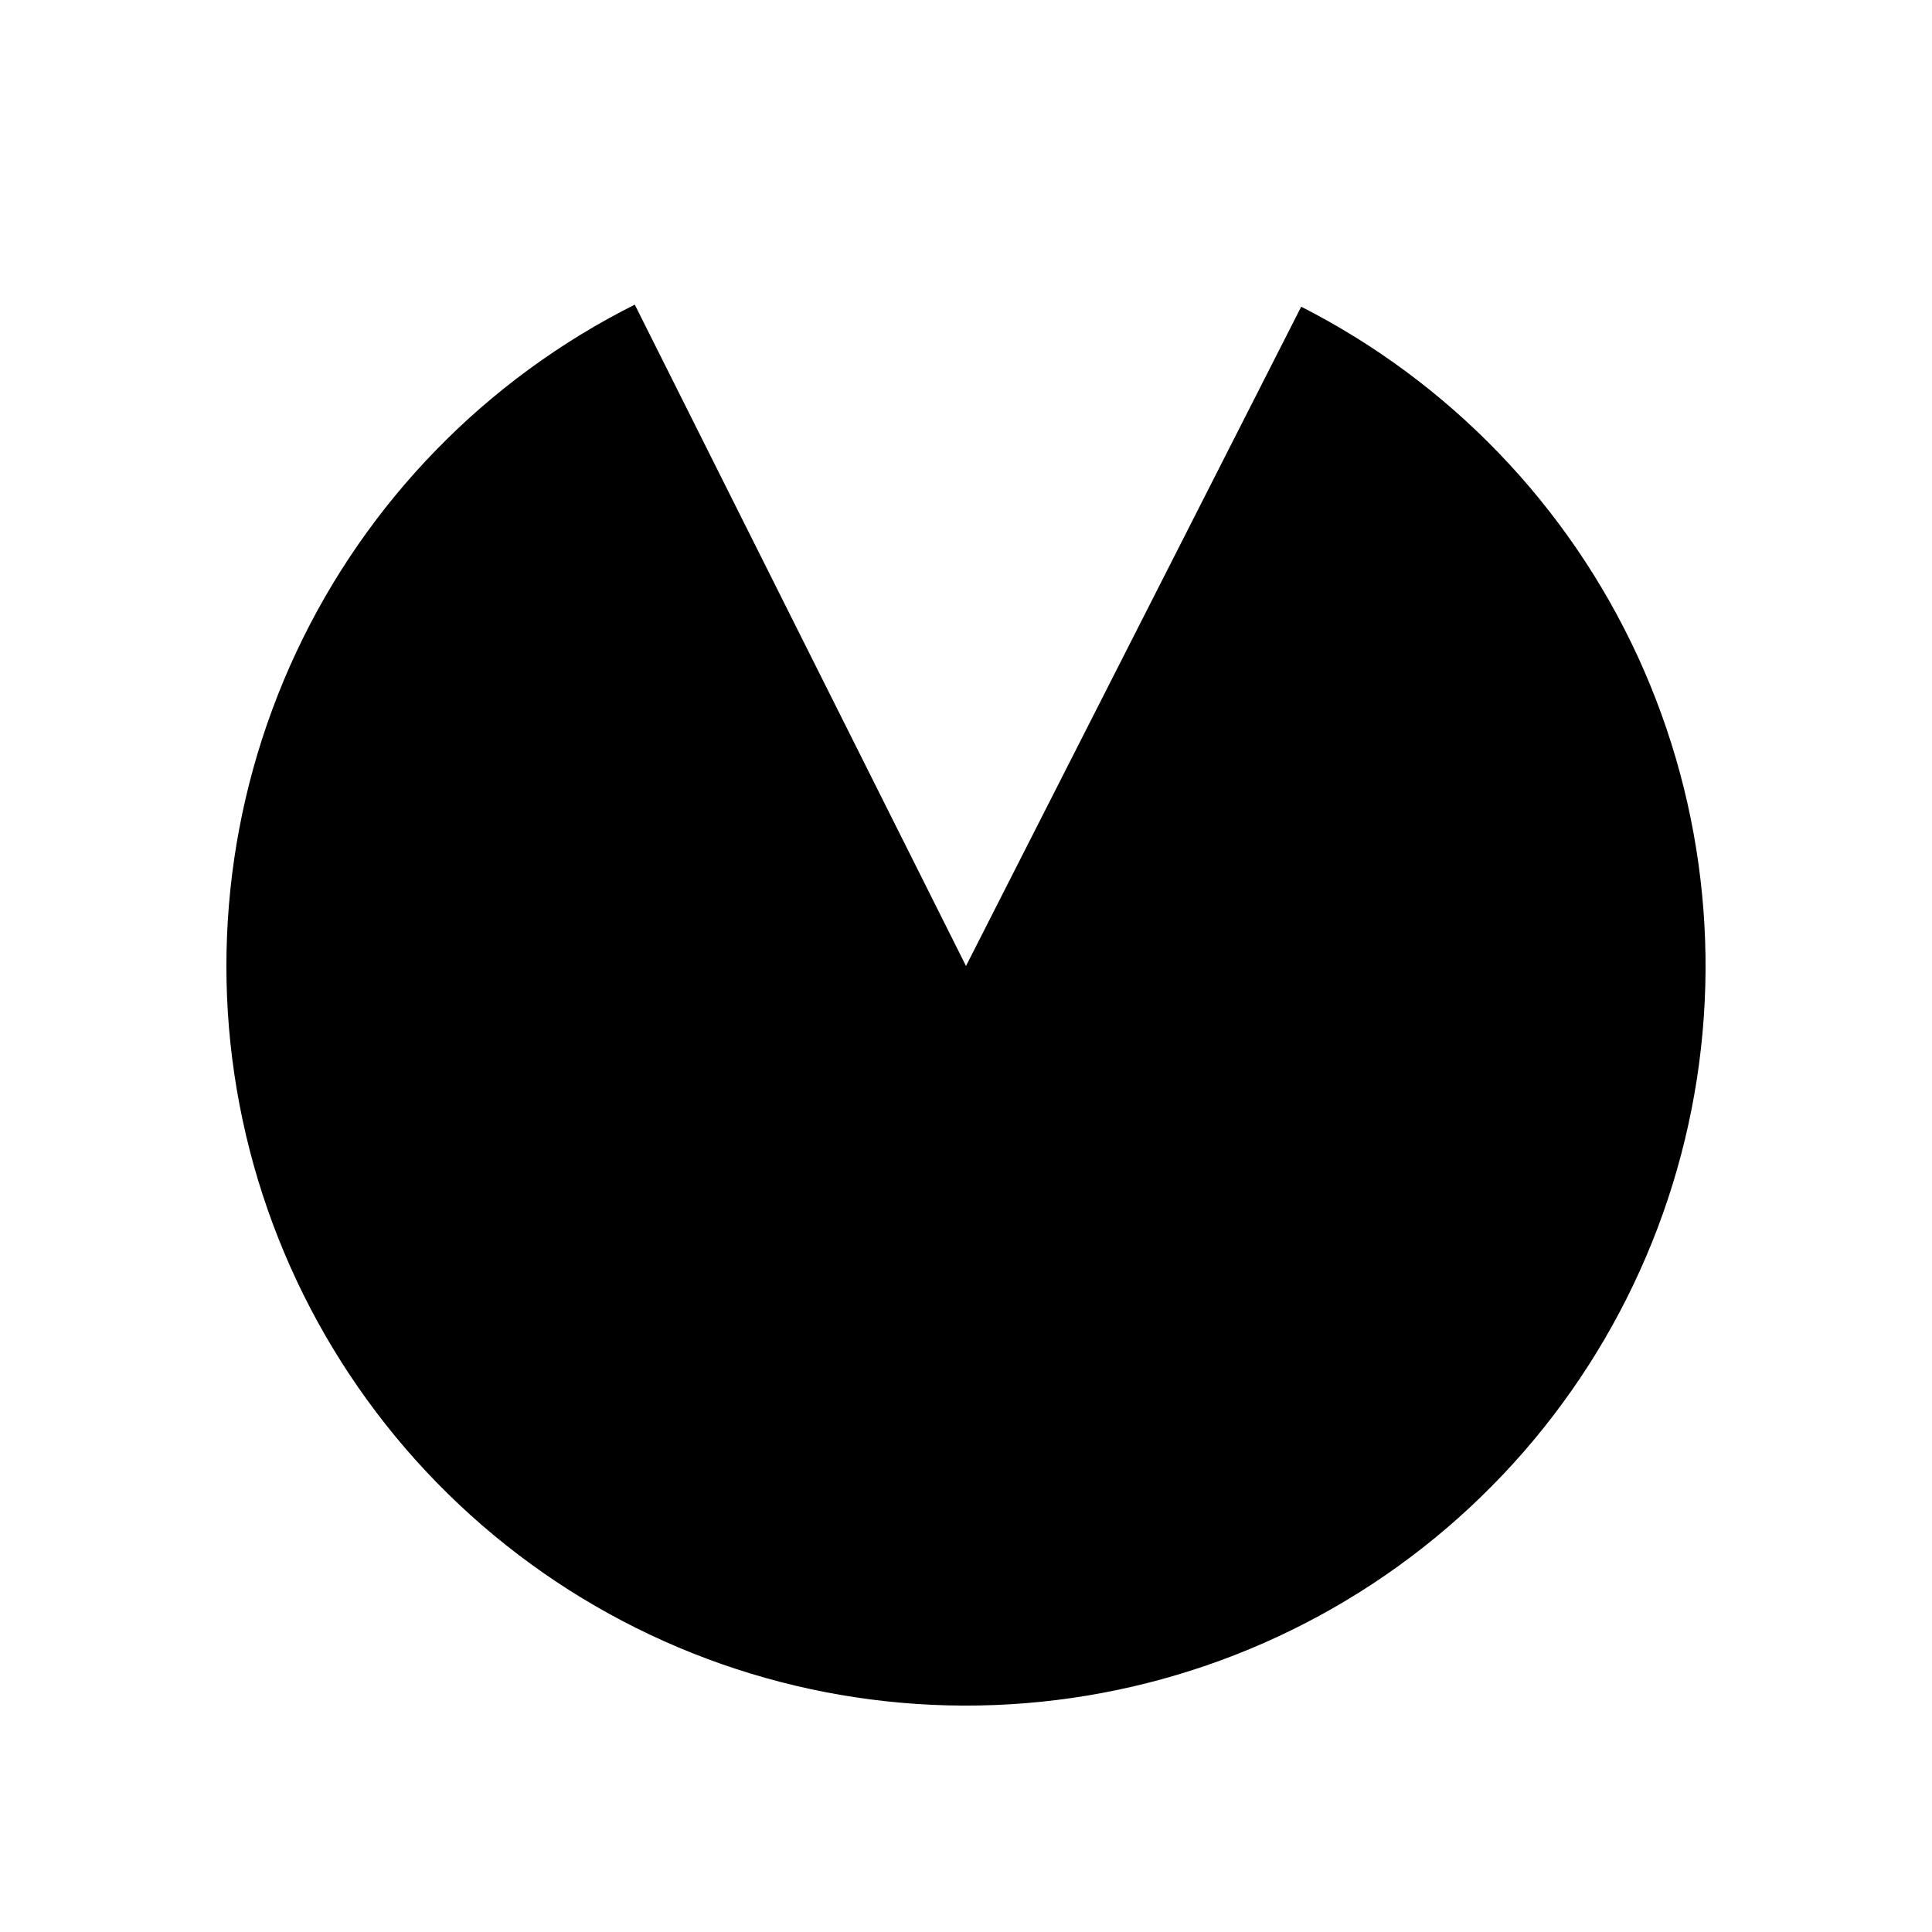 <svg width="16" height="16" viewBox="0 0 16 16" fill="none" xmlns="http://www.w3.org/2000/svg">
<path d="M10.776 2.54C12.004 3.165 12.986 4.185 13.563 5.436C14.139 6.688 14.277 8.097 13.954 9.436C13.631 10.776 12.866 11.967 11.782 12.818C10.698 13.669 9.359 14.129 7.981 14.125C6.603 14.121 5.267 13.652 4.189 12.795C3.11 11.937 2.352 10.741 2.037 9.4C1.722 8.059 1.869 6.65 2.453 5.402C3.037 4.155 4.025 3.14 5.257 2.523L8 8L10.776 2.54Z" fill="black"/>
</svg>
